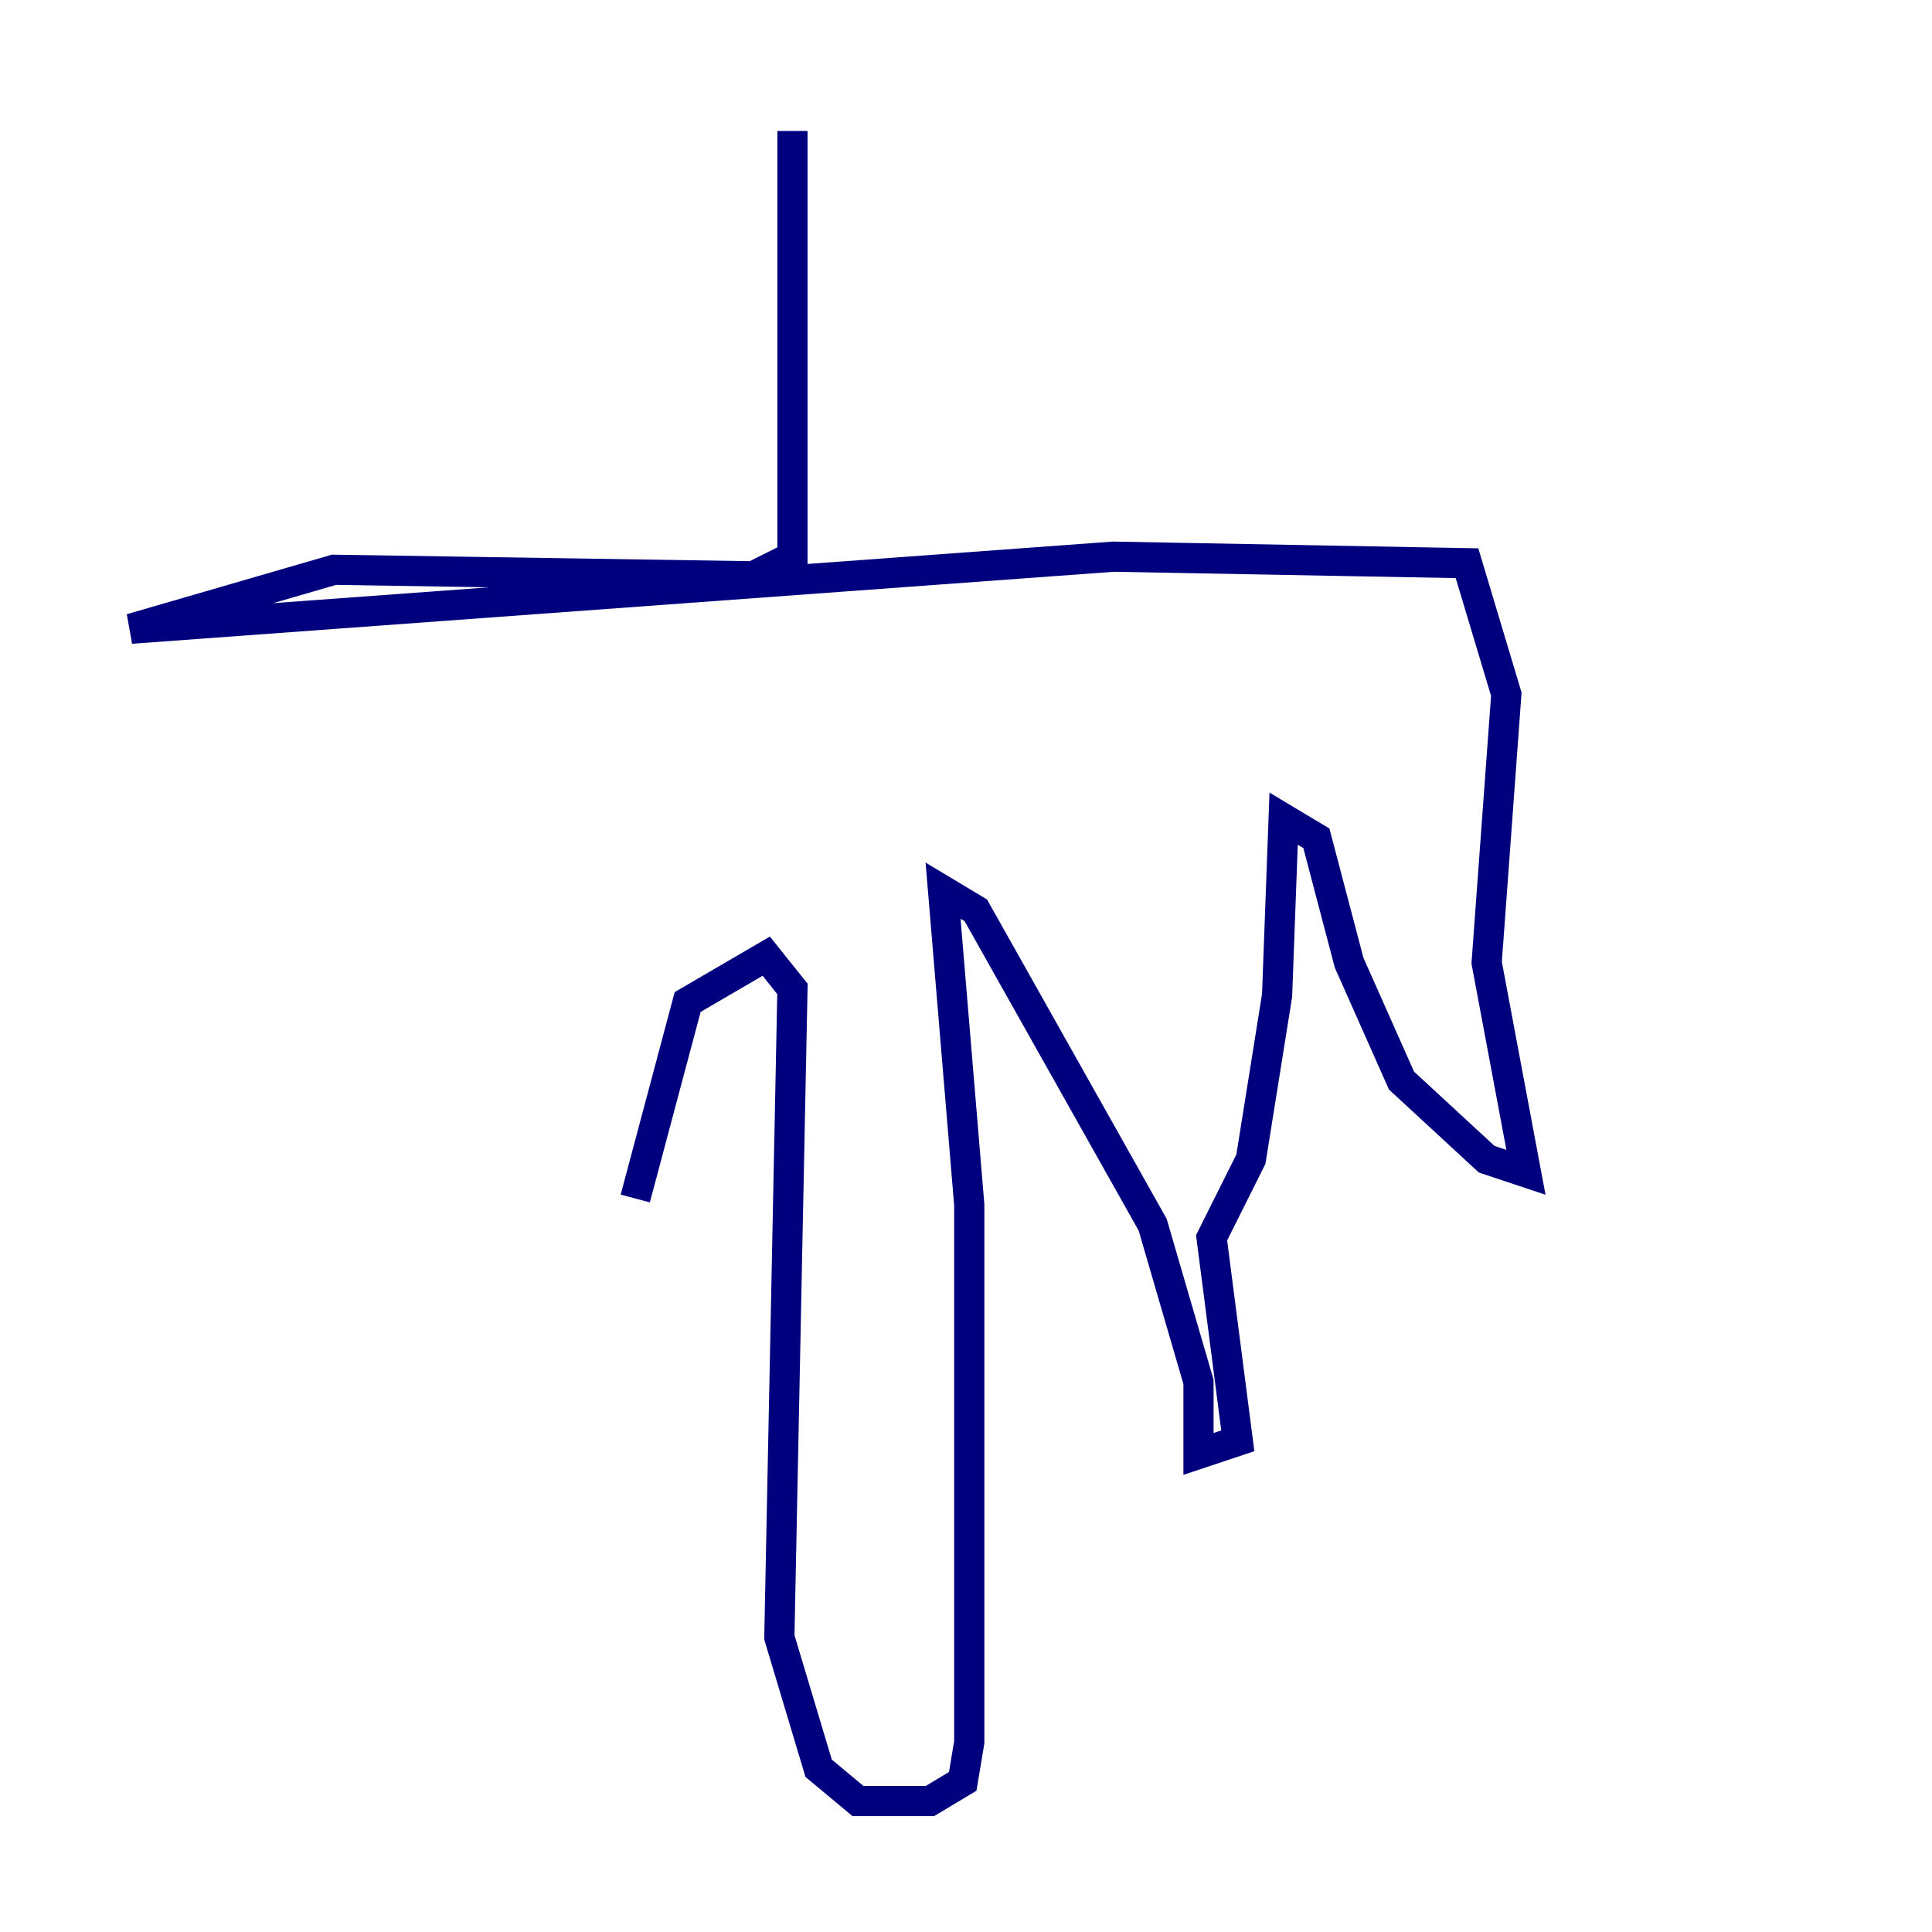 <?xml version="1.0" encoding="utf-8" ?>
<svg baseProfile="tiny" height="128" version="1.2" viewBox="0,0,128,128" width="128" xmlns="http://www.w3.org/2000/svg" xmlns:ev="http://www.w3.org/2001/xml-events" xmlns:xlink="http://www.w3.org/1999/xlink"><defs /><polyline fill="none" points="52.502,8.678 52.502,36.881 49.898,38.183 22.129,37.749 8.678,41.654 73.763,36.881 97.193,37.315 99.797,45.993 98.495,63.783 101.098,77.668 98.495,76.8 92.854,71.593 89.383,63.783 87.214,55.539 85.044,54.237 84.61,65.953 82.875,76.8 80.271,82.007 82.007,95.458 79.403,96.325 79.403,91.552 76.366,81.139 64.651,60.312 62.481,59.01 64.217,79.837 64.217,115.417 63.783,118.02 61.614,119.322 56.841,119.322 54.237,117.153 51.634,108.475 52.502,65.519 50.766,63.349 45.559,66.386 42.088,79.403" stroke="#00007f" stroke-width="2" /></svg>
